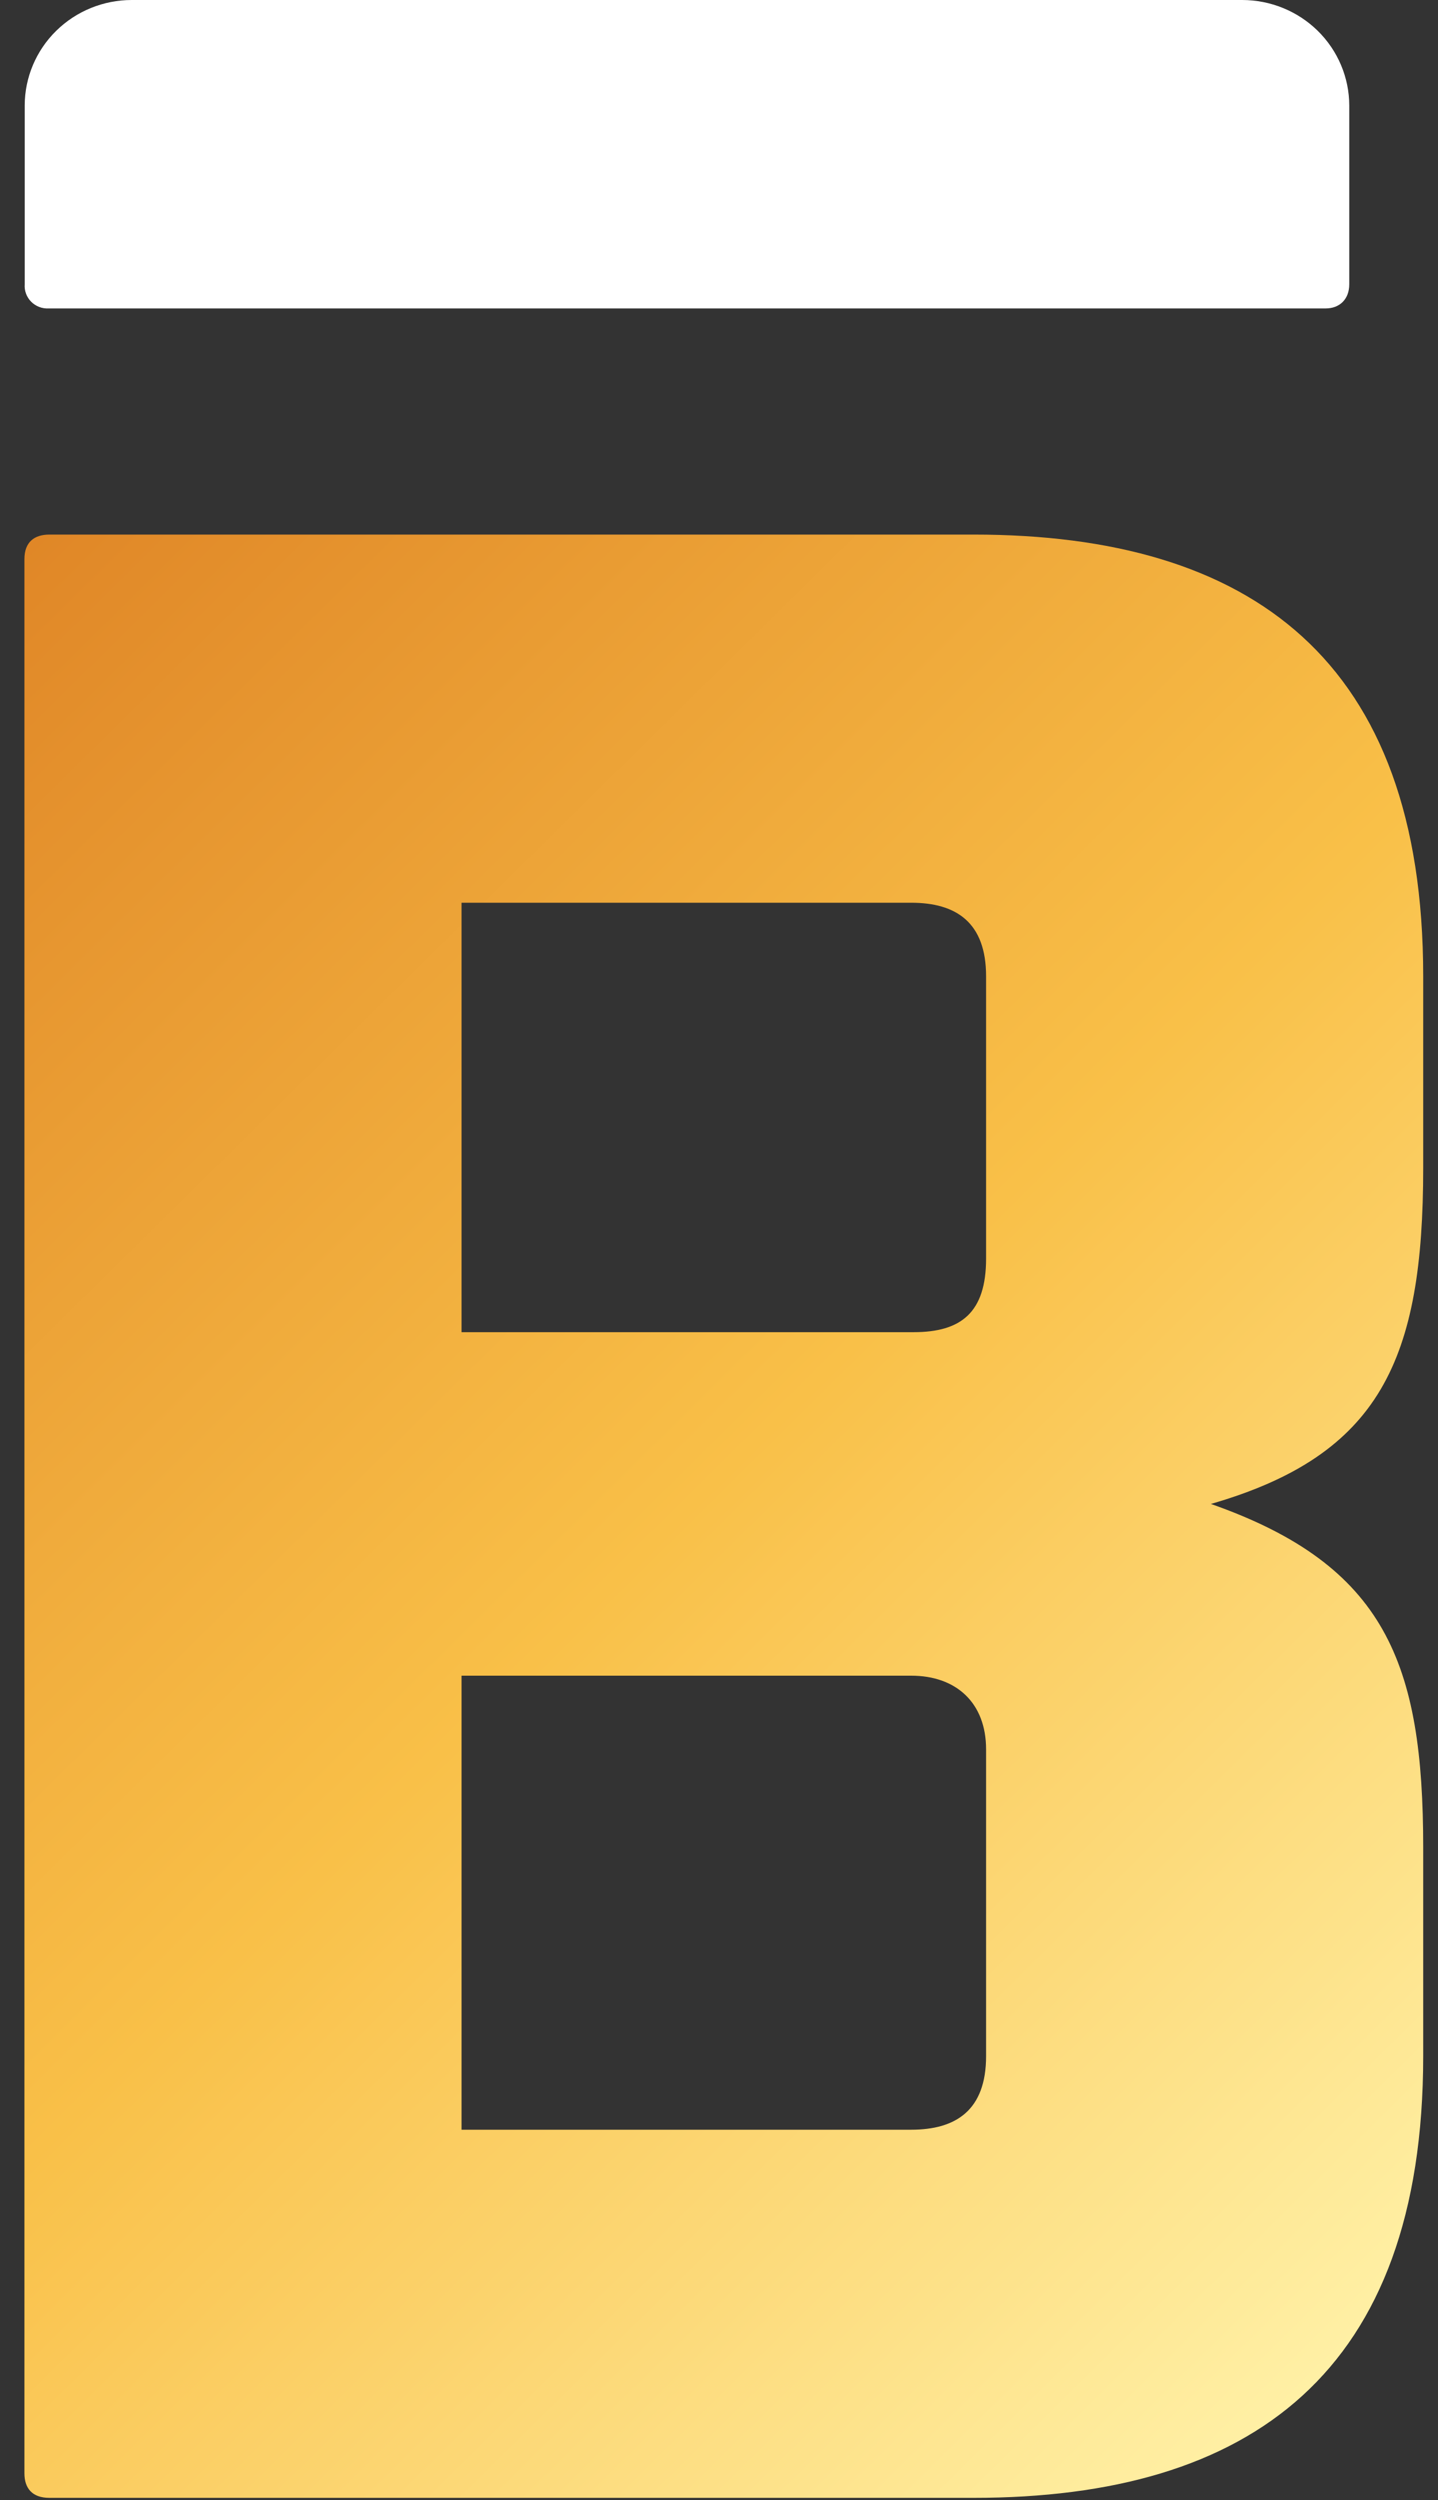 <svg width="65" height="113" viewBox="0 0 65 113" fill="none" xmlns="http://www.w3.org/2000/svg">
<rect x="0" y="0" width="65" height="113" fill="#333333" stroke="none"/>
<g clip-path="url(#clip0_19013_4390)">
<path d="M20.863 75.738H41.188C43.218 75.738 44.573 76.96 44.573 79.07V92.933C44.573 95.372 43.218 96.26 41.188 96.26H20.863V75.738ZM20.863 40.802H41.188C43.218 40.802 44.573 41.689 44.573 44.129V56.885C44.573 59.324 43.445 60.212 41.3 60.212H20.863L20.863 40.802ZM2.233 24.162C1.557 24.162 1.104 24.494 1.104 25.273V111.789C1.104 112.453 1.443 112.899 2.233 112.899H44.009C56.543 112.899 64.331 107.241 64.331 92.933V83.504C64.331 75.184 62.637 70.75 54.735 67.976C62.412 65.757 64.331 61.432 64.331 52.781V44.129C64.331 29.818 56.543 24.162 44.009 24.162H2.233Z" fill="url(#paint0_linear_19013_4390)"/>
<path d="M2.205 13.941H59.916C60.551 13.941 60.989 13.53 60.989 12.847V4.769C60.986 3.504 60.475 2.291 59.568 1.397C58.66 0.503 57.431 0.001 56.148 8.01743e-08H5.956C4.676 -0 3.447 0.501 2.54 1.393C1.633 2.285 1.121 3.496 1.117 4.761V12.847C1.106 12.992 1.126 13.137 1.177 13.274C1.227 13.41 1.306 13.534 1.409 13.638C1.512 13.741 1.637 13.822 1.774 13.874C1.911 13.927 2.058 13.949 2.205 13.941Z" fill="white"/>
</g>
<defs>
<linearGradient id="paint0_linear_19013_4390" x1="-7.662" y1="33.384" x2="62.625" y2="104.591" gradientUnits="userSpaceOnUse">
<stop stop-color="#E08727"/>
<stop offset="0.52" stop-color="#F9C048"/>
<stop offset="1" stop-color="#FFF0A5"/>
</linearGradient>
<clipPath id="clip0_19013_4390">
<rect width="64" height="113" fill="white" transform="translate(0.618)"/>
</clipPath>
</defs>
</svg>
